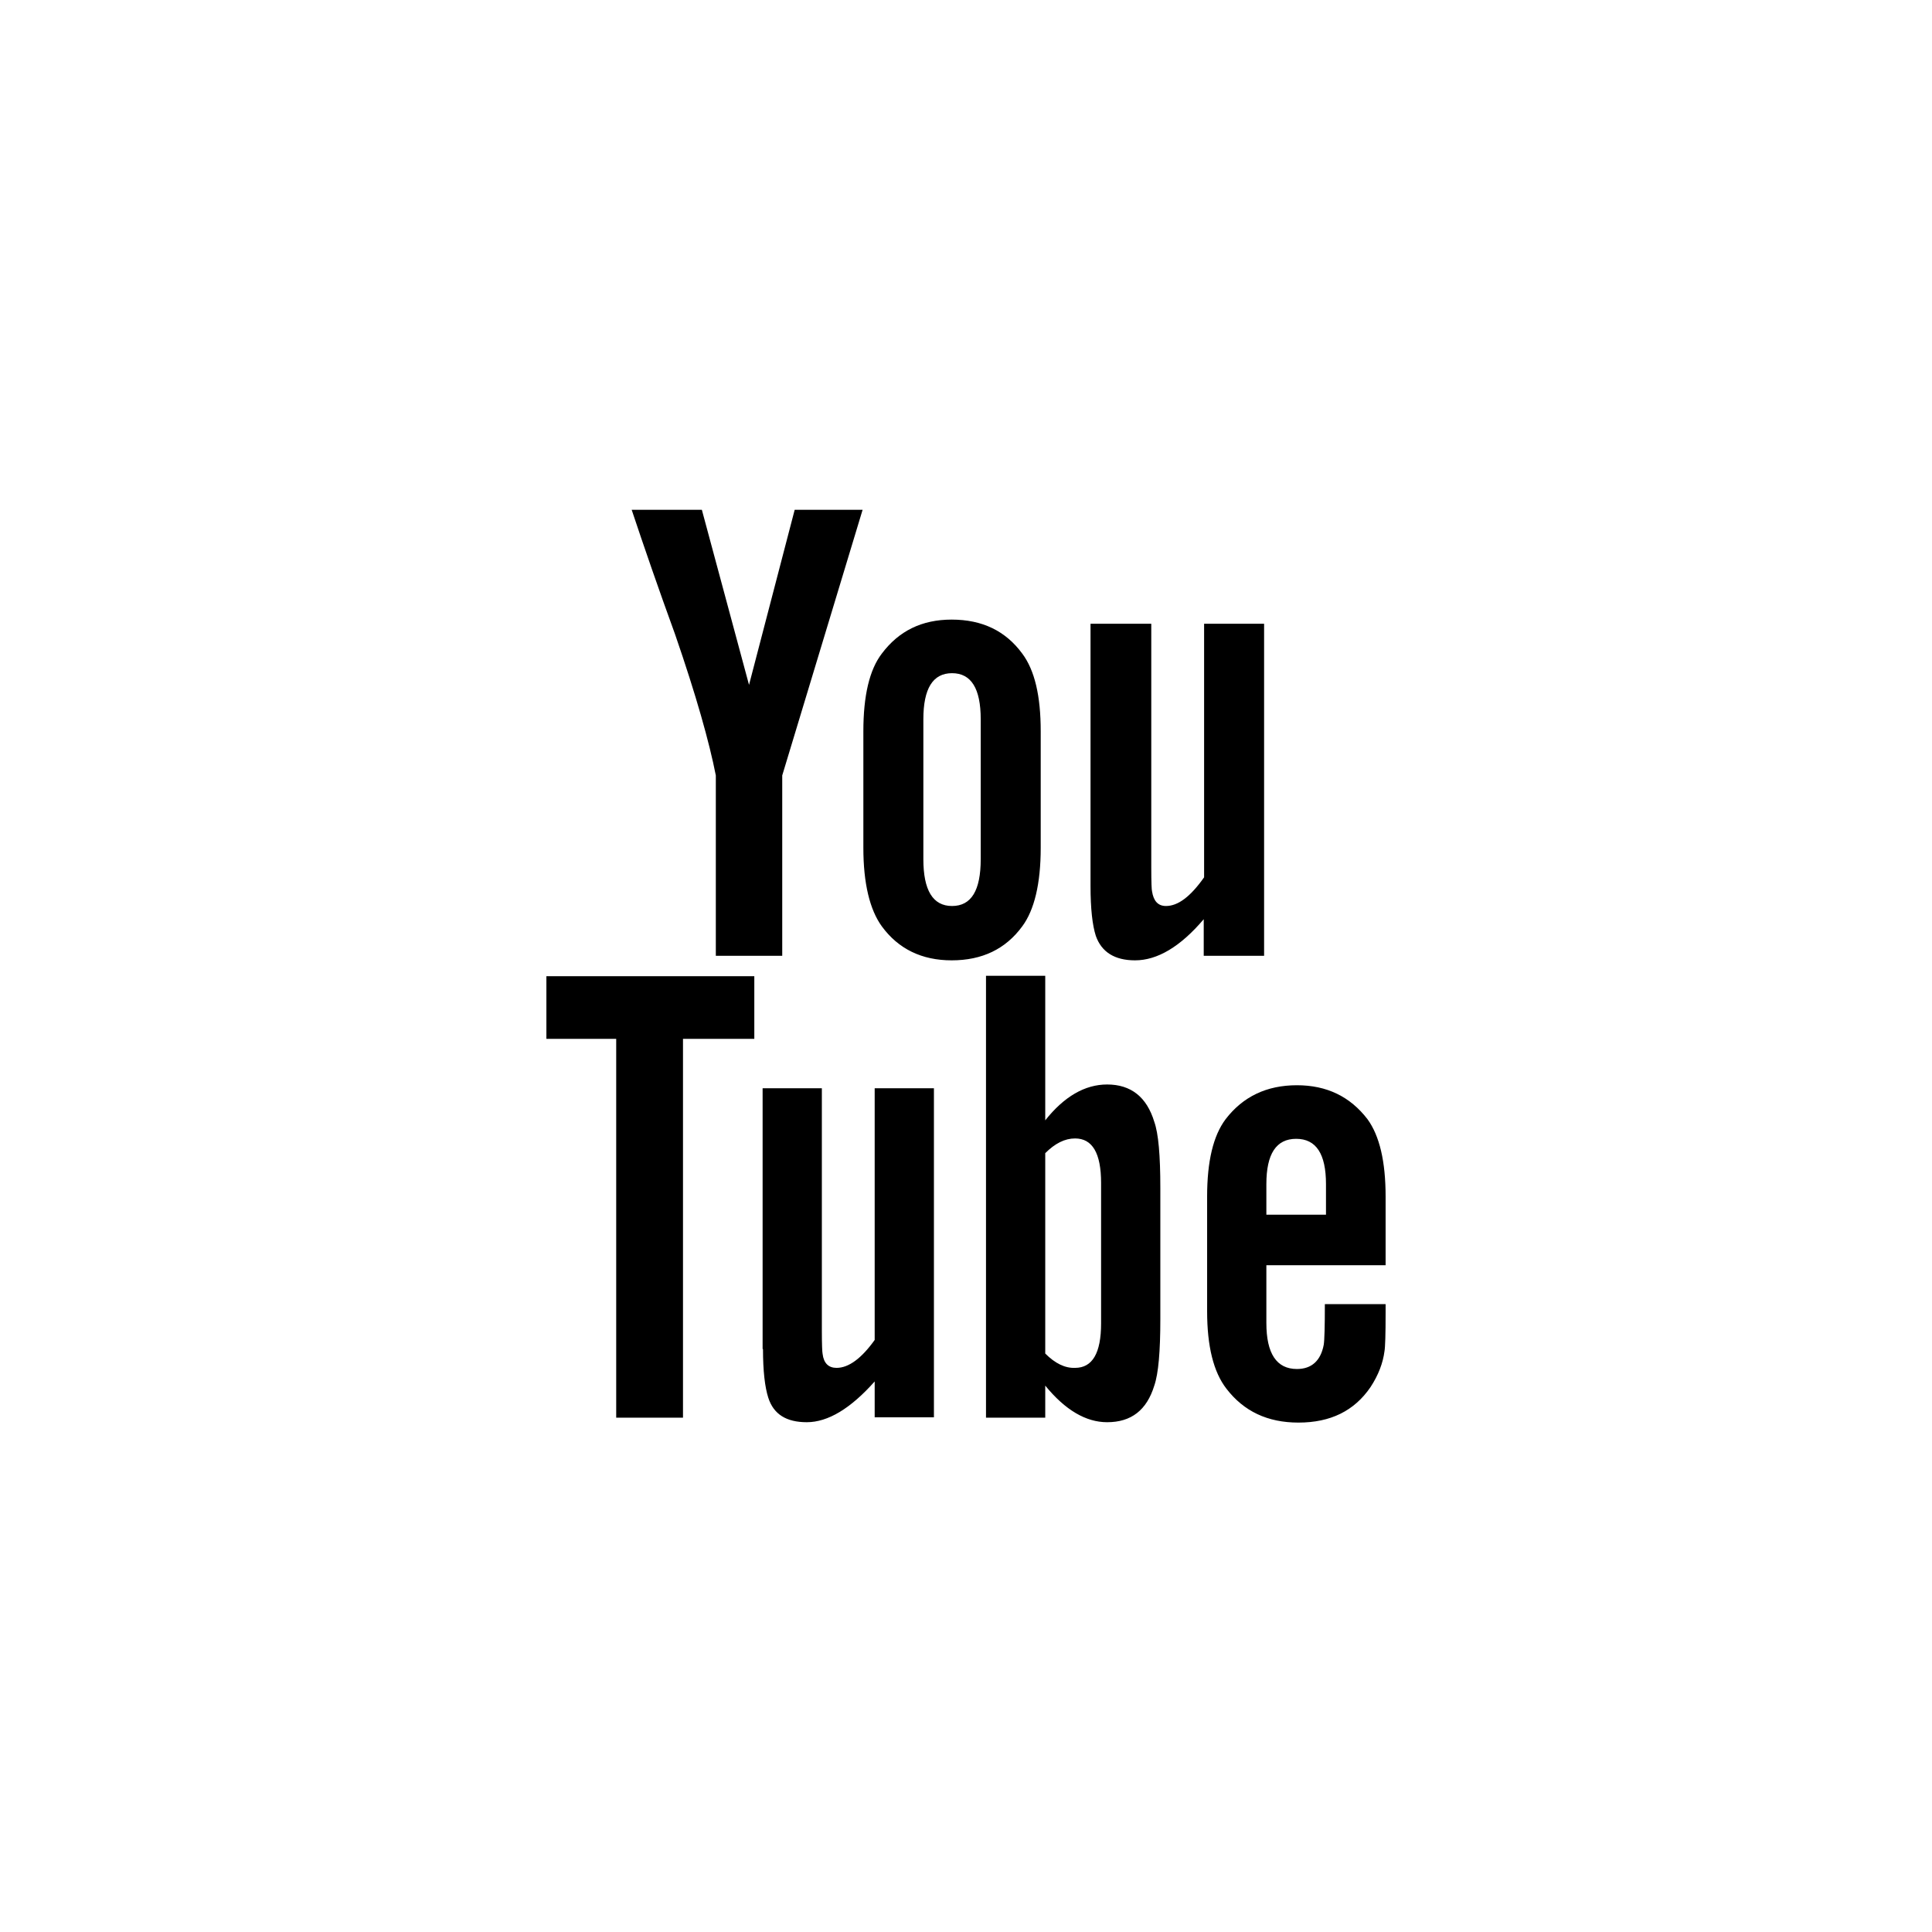<?xml version="1.0" encoding="utf-8"?>
<!-- Generator: Adobe Illustrator 19.0.0, SVG Export Plug-In . SVG Version: 6.00 Build 0)  -->
<svg version="1.1" id="Layer_1" xmlns="http://www.w3.org/2000/svg" xmlns:xlink="http://www.w3.org/1999/xlink" x="0px" y="0px"
	 viewBox="0 0 512 512" enable-background="new 0 0 512 512" xml:space="preserve">
<g>
	<path d="M144.8,275.3h18.5v100.4H181V275.3h18.9v-16.6h-55.1V275.3z M167.4,135.1l18.6,0l12.5,46.4l12.1-46.4h18l-21.3,70.4v47.8
		h-17.6v-47.8c-1.7-8.7-5.2-21.2-10.8-37.4C174.5,156,170.7,145,167.4,135.1z M202.2,357.5c0,5.8,0.5,10.1,1.4,12.9
		c1.4,4.4,4.8,6.5,10.2,6.5c5.6,0,11.6-3.6,18-10.8v9.5h15.7v-87.2h-15.7v66.7c-3.5,4.9-6.9,7.4-10.1,7.4c-2.1,0-3.4-1.2-3.7-3.7
		c-0.1-0.4-0.2-2.4-0.2-6.2v-64.2h-15.7V357.5z M228.8,224.7v-30.9c0-9.4,1.6-16.3,4.9-20.6c4.5-6,10.6-9,18.5-9
		c8.1,0,14.3,3,18.7,9c3.3,4.4,4.9,11.2,4.9,20.6v30.9c0,9.5-1.7,16.5-4.9,20.8c-4.4,6-10.6,9-18.7,9c-7.9,0-14.1-3-18.5-9
		C230.5,241.1,228.8,234.1,228.8,224.7z M244.7,227.7c0,8.2,2.5,12.4,7.6,12.4s7.6-4.1,7.6-12.4v-37.1c0-8.1-2.5-12.2-7.6-12.2
		s-7.6,4.1-7.6,12.2V227.7z M261.3,375.7H277v-8.5c5.3,6.5,10.8,9.7,16.4,9.7c6.4,0,10.5-3.2,12.5-9.7c1.1-3.2,1.6-9.1,1.6-17.6
		v-34.8c0-8.6-0.5-14.4-1.6-17.5c-2-6.6-6.2-9.9-12.5-9.9c-5.9,0-11.4,3.2-16.4,9.5v-38.3h-15.7V375.7z M277,358.7v-53.1
		c2.6-2.6,5.2-3.9,7.9-3.9c4.6,0,6.9,3.9,6.9,11.8v37.2c0,7.9-2.3,11.8-6.9,11.8C282.2,362.6,279.6,361.3,277,358.7z M289,234.8
		v-69.5h16.1V230c0,3.9,0.1,5.9,0.2,6.2c0.4,2.6,1.6,3.9,3.7,3.9c3.2,0,6.5-2.5,10.1-7.6v-67.2H335v88H319v-9.7
		c-6.2,7.3-12.3,10.9-18.2,10.9c-5.4,0-8.9-2.2-10.4-6.5C289.5,245.2,289,240.8,289,234.8z M319.9,347.5c0,9.3,1.7,16.1,5.1,20.5
		c4.6,6,10.9,9,19.1,9c8.5,0,14.8-3.1,19.1-9.4c2.1-3.2,3.3-6.4,3.7-9.5c0.2-1.1,0.3-4.5,0.3-10.2v-2.3h-16.1c0,6-0.1,9.6-0.3,10.8
		c-0.8,4.2-3.2,6.4-7.1,6.4c-5.4,0-8.1-4.1-8.1-12.2v-15.3h31.6v-18.2c0-9.3-1.6-16.1-4.8-20.5c-4.6-6-10.8-9-18.7-9
		c-8,0-14.3,3-18.9,9c-3.3,4.4-4.9,11.2-4.9,20.5V347.5z M335.6,321.9v-8.1c0-8,2.6-12,7.9-12c5.3,0,7.9,4,7.9,12v8.1H335.6z"/>
</g>
</svg>
